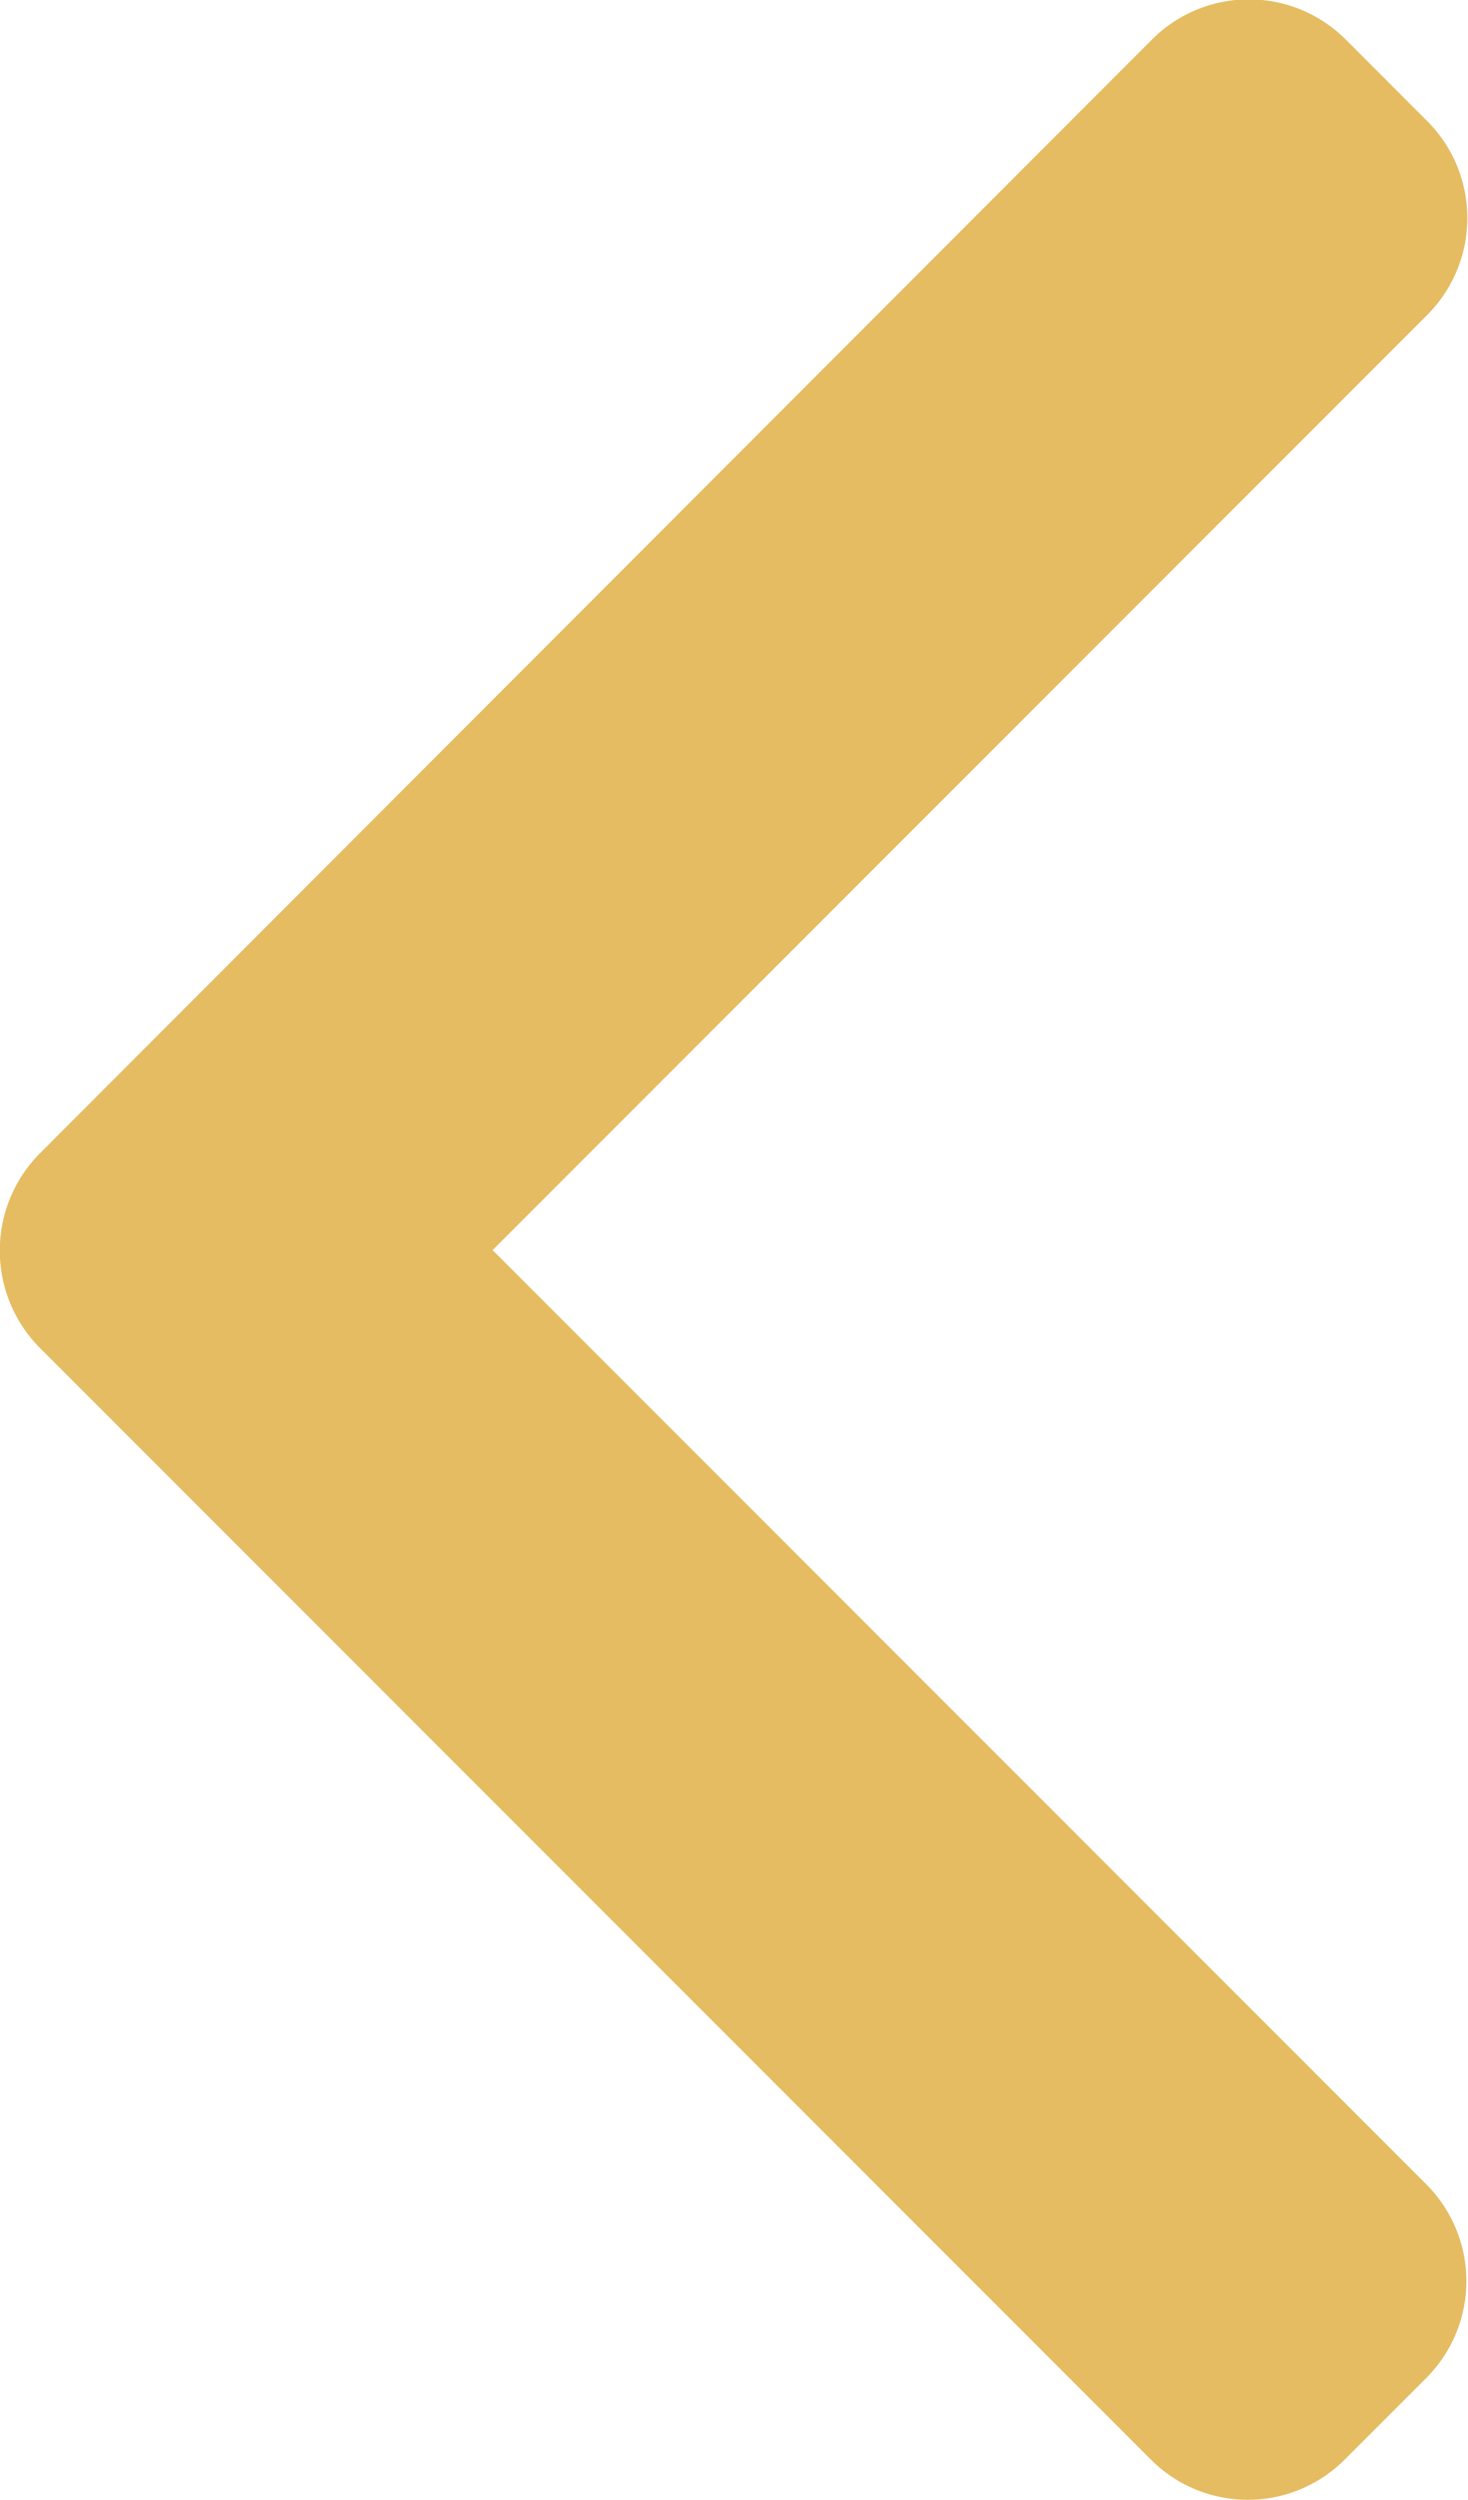 <svg xmlns="http://www.w3.org/2000/svg" width="14" height="23.83" viewBox="0 0 14 23.83">
  <g id="right-arrow_1_" data-name="right-arrow (1)" transform="translate(115.478 23.83) rotate(-180)">
    <g id="Group_213" data-name="Group 213" transform="translate(101.478)">
      <path id="Path_140" data-name="Path 140" d="M115.1,10.985l-10.6-10.6a1.306,1.306,0,0,0-1.844,0l-.781.781a1.305,1.305,0,0,0,0,1.844l8.905,8.905-8.915,8.915a1.307,1.307,0,0,0,0,1.844l.781.781a1.306,1.306,0,0,0,1.844,0L115.1,12.835a1.316,1.316,0,0,0,0-1.85Z" transform="translate(-101.478 0)" fill="#e5bc62"/>
    </g>
  </g>
</svg>
